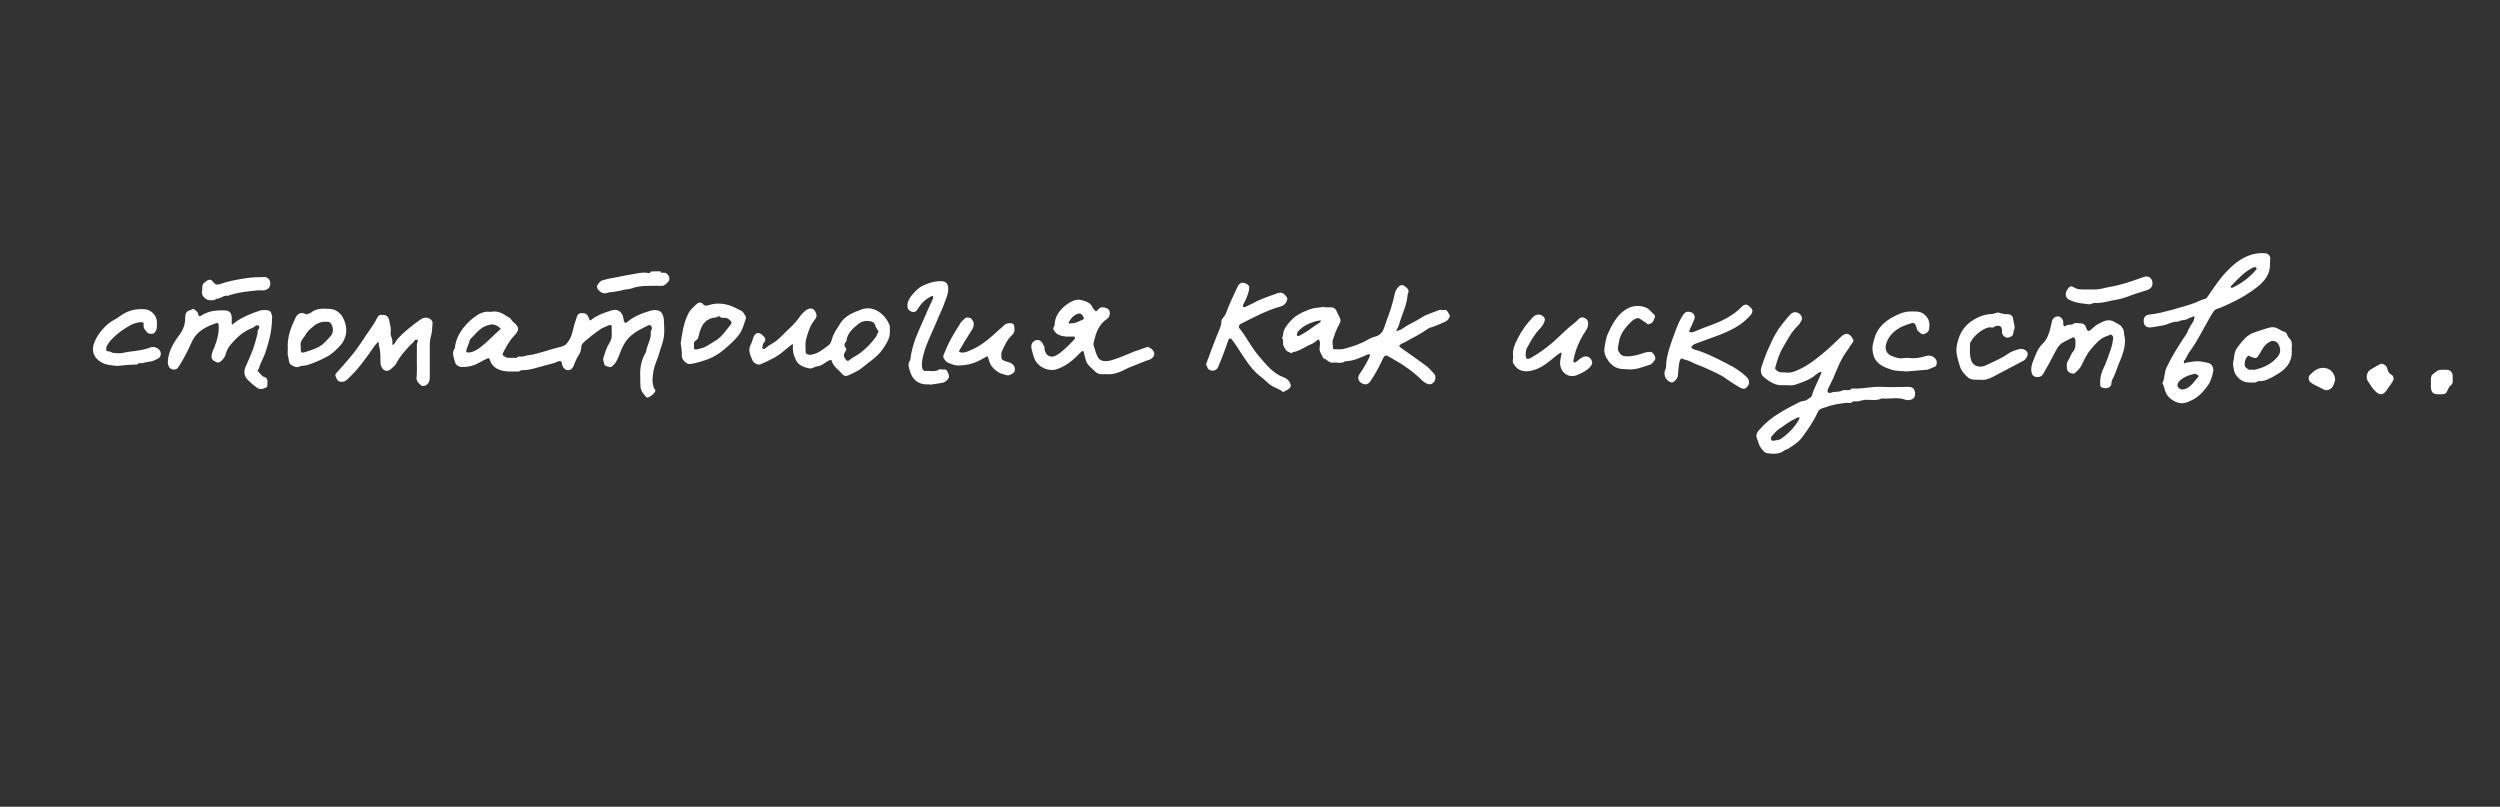 <svg version="1.1" id="Слой_1" xmlns="http://www.w3.org/2000/svg" x="0" y="0" viewBox="0 0 908.6 293.2" xml:space="preserve"><rect x="0" y="0" width="908.6" height="293.2" fill="#333333" stroke="none"/><style>.st0{fill:#fff}</style><path class="st0" d="M240.1 98.6c0 .7.6.6.9.5 1.2-.1 1.8.7 2.2 1.5.3.8 0 1.6-.8 2.3-.8.8-1.5 1.1-2.5 1-1.4-.1-2.8 0-4.2 0-2.2 0-4.3.2-6.4 1-.9.3-1.9.2-2.9.5-.9.3-1.9.4-2.9.6s-2 .1-3 .5c-1.2.5-2.8-.5-3.4-1.7-.1-.3-.2-.8-.1-1 .6-.8 1.1-1.8 2.2-2 .7-.1 1.3-.4 1.9-.5 2.7-.4 5.4-1.1 8-1.5 2.1-.3 4.2-1 6.4-.6.4.1.9.2.9-.5 1.2-.1 2.4-.1 3.7-.1zm-7.4 38.5c-.2-3.1.3-6.3 2.1-9.2.3-2.5 2-4.6 1.7-7.2 0-.4.3-.8.4-1.1.2-.8-.5-1.7-1.2-1.4-1.1.5-2.2 1.1-3.3 1.7-.8.4-1.6.9-2.3 1.5-2 1.4-3.2 3.3-4.2 5.5-.8 1.8-1.2 3.7-2.5 5.3-1.2 1.4-1.4 1.4-2.9.9-.8-.2-.9-.7-1-1.2-.2-.6-.4-1.4-.2-1.9.6-1.8 1.1-3.7 2.1-5.2 1.4-2 .8-4.1.9-6.2 0-.6-.7-.5-1-.4-1.1.5-2.3.9-3.3 1.6-1.9 1.3-3.6 2.7-5.4 4.2-.6.5-1.2 1.2-1.3 1.8-.1 1.3-.3 2.4-1.1 3.5-.7 1-1.1 2.2-1.6 3.3-.1.3-.2.6-.4.9-.5.8-1.2 1.2-2.2 1-.8-.2-1.5-1-1.7-2-.1-.4-.1-1-.3-1.1-.3-.2-.9-.2-1.3 0-1.8.9-3.8 1.1-5.6 1.7l-3.3.9c-.9.2-1.8.4-2.7.5-.8.1-1.7-.2-2.4.5-2.4 0-4.8.3-7.2-.6-1.7-.6-3-1.9-3.5-3.7-.2-.6-.5-.6-.9-.4-1.1.5-2.2 1.1-3.3 1.7-1.8 1-3.7 1.4-5.8 1.4-1.3 0-2.5-.8-2.7-2-.4-1.6-1.2-3.2 0-4.8.5-5.6 4.8-9.9 8.2-12.1 1.1-.7 2.5-1.3 4-1.2.3 0 .7.1 1.1 0 2.7-.5 4.6 1 6.7 2.3.5.3.7 1 1.2 1.4 2.3 1.8 2.4 3 .3 5.1-1.7 1.8-2.8 3.9-3.9 6-.5.9-.2 1.1.7 1.6 1.3.7 2.7.2 4.1.4.6-.8 1.4-.4 2.2-.5.7-.1 1.4-.4 2.2-.5 2.2-.2 4.3-1 6.5-1.6 1.8-.5 3.6-1.1 5.4-1.5 1.7-.4 2.4-1.6 3.1-2.8.9-1.6 1.1-3.4 1.6-5.1.3-.9.6-1.9.9-2.8.3-1.2 1-1.6 2.3-1.5 1.1.1 1.7.6 2.1 1.8.4 1 .4 1.1 1.2.4 2.1-1.6 4.6-2.4 7.1-3.2 2.3-.7 3.9.6 4.3 3 .1.3 0 .7.2 1s.4.9 1.1.3c2.4-2.1 5.3-3.2 8.3-4.1 1.8-.6 3.8-.3 4.4.9.4.8.7 1.7.7 2.6.1 1.9.2 3.9 0 5.8-.3 2.2-1.2 4.2-1.8 6.4-.6 2-1.6 3.9-2 6.1-.4 2.6-.6 4 .2 6.4 1.1.7.1 1.5-.2 1.9-.4.6-1.3 1-2 1.4h-.3c-.8-.3-2.4-2.7-2.4-3.7-.1-1.2-.1-2.4-.1-3.7zm-54.1-19.2c-.9.2-1.8.4-2.6.8-2 1-3.4 2.9-5 4.5-.3.3-.4.9-.5 1.3-.3.9-.7 1.8-1 2.7-.2.7 0 .9.7.9 1.7 0 3.2-1 4.4-1.9 2.5-1.9 4.7-4.3 7.1-6.4.4-.4.2-.6-.1-.7-.9-.8-1.8-1.2-3-1.2zm144.8 2.4c.2 2.4-1.1 4.3-2.3 6.2-2 3.1-5.1 4.9-7.8 7.2-1.3 1.1-3.1 1.8-4.7 2.6-.9.5-1.8.5-2.5-.4-1.3-1.5-3.2-2.6-3.8-4.7-.2-.6-.5-.4-1-.2-1.4.7-2.5 1.9-4.1 2.1-1 .1-2.1 1-3 .8-2-.4-4-1-5-3.2-.8-1.6-1.2-3.3-1-5.1 0-.3 0-.7-.5-.3-.8.6-1.6 1.2-2.4 1.9-2.6 2.4-5.7 3.8-8.9 5.2-.9.4-2.5-.4-2.9-1.4-.8-1.9-1.8-3.8-.6-5.9.5-.8.6-1.9 1-2.7.7-1.6 2-1.8 3.2-.6.9.8 1.6 1.6.5 2.8-.3.3-.4.9-.5 1.4-.1.2-.1.6.1.7.1.1.5.2.7.1.7-.5 1.3-1.1 2-1.5 1.6-.9 3-1.9 4.2-3.2 2.3-2.4 4.9-4.4 6.7-7.2.5-.7 1.2-1.3 1.8-1.9 1.8-1.5 3.5-1.1 4.1 1.2.2.6-.1 1.5-.5 1.9-1.8 2.1-2.5 4.6-3.2 7.1-.4 1.4-.2 3.1-.2 4.7 0 .8 1.1 1.2 2.1 1 2.5-.4 4.3-2 6.2-3.4.7-.5 1-1.2 1.2-2.1.4-1.6 1.3-3.1 2.3-4.6.3-.4.5-.9.8-1.3 1.8-2.7 4.3-3.8 7.9-5.1 4.5-1.5 8.5 2.1 9.9 5.5.3.6.2 1.5.2 2.4zm-4.1.1c-.4-.7-1-1.3-1.2-2.1-.2-.7-.5-1.1-1-1.3-1.9-.7-3.8-.4-5.2.8-2 1.6-4.1 3.4-4.3 6.3-.8.6-.8 1.7-.4 2.1.7.8.3 1.1-.1 1.7-.6 1.2-.5 1.8.3 2.8.3.4.7.7 1.3.2.9-.8 1.9-1.3 2.9-1.9 2.7-1.8 5-4.1 6.9-6.8.2-.4.4-1.1.8-1.8zM402 136c-1.3 0-2.8.2-3.8-.8-1.4-1.5-3.3-2.5-3.7-4.8-.1-.6-.4-1.3-.5-1.9-.2-1.2-.4-1.2-1.4-.3l-1.5 1.5c-2.1 2-4.3 3.6-7.1 4.5-2.6.9-6-.5-7.5-2.8-.9-1.4-1.1-3-1.6-4.6-.1-.5-.1-1.1 0-1.6.4-1.4 2.3-2.2 3.4-1.2.6.5.9 1.4 1.3 2.1.1.2 0 .5 0 .8.5 2.6 2.5 3.5 4.7 2 1-.6 1.9-1.4 2.8-2.2 1.2-1.1 2.3-2.2 3.4-3.4.2-.2.3-.5.2-.7-.1-.2-.4-.3-.6-.3-1 0-1.9.1-2.9 0-.9-.1-1.8-.3-2.6-.7-.7-.3-1.2-1-1.7-1.7-.4-.7.4-1.3.4-1.9 0-1.5.5-2.9 1.2-4 .9-1.4 2.3-2.8 3.7-3.7 1.4-.9 3.2-1.8 5-1.2 1.5.4 3.2.9 3.9 2.7.1.4.6.6.8 1 .3.5.6.4.9 0 .6-.6 1.1-1.3 2.2-1.1 1.1.1 2.2.7 2.3 1.6.2 1-.1 2-1 2.6-2.4 1.7-3.7 4.1-4.4 7-.2.9-.7 1.9-.4 2.7.5 1.5.8 3.2 1.7 4.5.8 1.2 2.5 1.4 4.5.9 2.9-.8 5.6-2.1 8.4-3.2 1.6-.6 3.2-1.1 4.8-1.7.3-.1.7.1 1 .3 2 1.1 2.2 3 .3 4.1-.5.3-1.1.4-1.6.6-2.1.8-4.2 1.7-6.3 2.5-2.4 1.2-5.1 2.7-8.3 2.4zm-12.7-18.5c1.6.1 2.8-.8 4.2-1.3.2-.1.5-.5.5-.5-.3-.6-.6-1.2-1.1-1.6-.3-.2-1-.2-1.4 0-1.4.6-2.3 1.6-3 2.9-.2.5-.2.6.3.6.1-.1.3-.1.5-.1zm-290.5-.1c-.2 3.7-1.2 7.2-2.3 10.6-.7 2.1-1.9 4-2.5 6.1-.1.3-.7.5-.1 1 .7.6 1.2 1.6 1.9 1.8 2.1.6 1.2 2.2 1.4 3.4 0 .1-.3.4-.4.5-1.3.6-2.4 1-3.7-.1-1.1-.8-2.1-1.7-3.1-2.7-1.3-1.4-1.5-3-.7-4.8 1.2-2.8 2.6-5.6 3.4-8.6l.9-3.3c.1-.2 0-.5 0-.8.1-.7 1.1-1.5.4-2.1-.9-.6-1.5.5-2.3.8-3 1.1-5.4 3.2-7.4 5.5-1 1.1-1.8 2.3-2.2 3.8-.2 1-.8 1.8-1.5 2.5-.7.6-1.2 1.1-2.2.5-1-.5-1.7-1-1.5-2.3.1-1.1.6-2 1-3 1-2.5 1.7-5 1.6-7.8 0-.8-.4-1.2-1.1-.9-3.6 1.3-7 2.9-8.7 6.8-1.3 2.9-2.7 5.7-4.4 8.4-.5.7-.8 1.5-1.8 1.6-1.6.2-2.6-1.1-2.5-2.9.2-4.1 2.4-7.3 4.7-10.4.8-1.1 1.7-3.4 1.6-5.4 0-1.5.3-2.5 1.9-2.9.4-.1.8-.5 1.1-.4.5.2.9.6 1.3 1 .3.3.4.7.5 1.1.1.6.5.6.9.4 2.6-1.8 5.6-2.1 8.7-2 1.6.1 2.4.8 2.5 2.4.1.7 0 1.4 0 2.1 0 .2.1.5.2.7.2-.2.4-.3.6-.5 2.8-2.2 6.1-3.5 9.4-4.6.9-.3 2.1-.3 3.1-.1 1 .2 1.2 1.3 1.4 2.2 0 .8-.1 1.6-.1 2.4zm52.7 14v-6.3c.1-.5.5-1.4.3-1.5-.9-.6-1.2.4-1.6.8-2.4 2.3-4.6 4.7-6.2 7.7-.4.8-1.3 1.4-2 2.1-1 .9-2.4.7-3.1-.4-.3-.5-.6-1.2-.6-1.8-.1-2 .1-4.1-.5-6.1-.2-.5-.1-1.2-.2-1.8-.5.5-1 1-1.4 1.5-3 4.4-6.1 8.8-10.1 12.4-1 .9-2 .9-2.9.6-.6-.2-1-1.3-1.3-2-.1-.3.1-.9.4-1.1 1.3-1.4 2.6-2.9 3.9-4.4 2.5-2.8 4.6-5.8 6.6-8.9 1.5-2.3 3.2-4.4 4.4-6.9.5-1.1 1.6-.9 2.5-.8s1.5.8 1.7 1.7c.2 1.4.8 2.8.6 4.3-.1.8 0 1.6.4 2.4.3.7.2 1.7.2 2.5 1.1-.4 1.2-1.5 1.9-2.2 2.4-2.7 5.3-4.9 8.2-7 .7-.5 1.6-.9 2.6-.7 1 .2 2 1 1.9 2-.1 1.8-.2 3.6-.7 5.2-.2.8-.3 1.5-.3 2.2v12.4c0 1.4-.7 2.6-1.8 2.9-.4.1-1 .2-1.2 0-.9-.8-2-1.6-1.8-3.2.2-1.9.1-3.8.1-5.6zm95.9-6.7c.5-3.5 1-7.2 2.7-10.6.7-1.5 2-2.6 3.2-3.7.7-.6 1.6-.6 2.3.2.6.7 1.2.5 2 .3 3-1 6-.6 8.9.6.9.4 1.7.9 2.6 1.3 1.1.4 1.4 1.4 1.9 2.2.1.2.2.5.1.7-.5 1.5-.9 3-1.6 4.4-.7 1.5-1.8 2.7-2.9 3.8-2.3 2.3-4.7 4.4-7.6 5.9-2.1 1.1-6.7 2.4-8.2 2.5-.9.1-1.4-.4-2-.9-.5-.6-1-1.1-1-2 .1-1.5-.2-3-.4-4.7zm4.8.6v.7c-.1.8.2 1.1 1 1l1.2-.3c2-.4 3.5-1.6 5.2-2.6 2.5-1.4 4-3.7 5.7-5.8 1-1.2.6-1.4-.6-2.4-1.1-.9-2.5.2-3.3-1-.1-.1-.8.4-1.3.5-3.3.2-4.9 2.3-5.8 5.2-.3 1-.4 2.4-1.1 2.9-1 .6-1.1 1.1-1 1.8zm85.8 14.4h-1.3c-2.9 0-5-1.7-5.9-4.5-.4-1.4-1.1-2.9 0-4.3.8-6.2 2.8-9.9 4.4-13.7 1.2-2.9 2.6-5.8 3.9-8.7.1-.2 0-.6 0-.9-.2 0-.5 0-.7.1-1.8.9-3.3 2.2-4.4 3.9-.3.4-.5.8-.8 1.2-.6.8-1.5.7-2.1.4-.6-.3-1.3-.8-1.3-1.8-.1-1.7.7-3 1.6-4.1 1.3-1.6 2.7-3 4.7-3.8 2-.9 4.1-1.4 6.3-1.3 1.3.1 2.1.9 2.2 2.3.2 2-.7 3.8-1.3 5.5-.8 2.4-2 4.6-2.9 6.9-1.5 3.7-3.4 7.2-4.5 11-.5 1.8-1 3.6-.8 5.5.1.9.5 1.5 1.4 1.4 1.6-.1 3.3.5 4.8-.5.2-.2.7-.1 1 0 .7.1 1.5-.3 1.9.5.3.6.6 1.2.7 1.8.2.9-1.2 2.3-2.3 2.5-1.5.3-3 .5-4.5.7-.1 0-.1-.1-.1-.1zm-233.4-13c-.3-4 1.1-7.7 2.8-11.2.7-1.5 1.9-2.1 3.4-1.5.6.2.8.5 1.3 0 .1-.2.5-.1.7-.2 2.1-1.9 4.8-1.7 7.3-1.5 1.6.1 3 1 4 2.3 1.3 1.8 2.1 4.7 1.6 7-.3 1.3-.9 2.7-1.8 3.7-1.5 1.7-3.1 3.3-5.2 4.4-2.2 1.2-4.4 2.1-6.7 2.9-1.1.4-2.3.2-3.4.7-1 .4-2-.2-2.8-.7-.9-.6-.8-1.8-1-2.7-.4-1-.2-2.1-.2-3.2zm4.7-.8v.9c0 1.3.3 1.6 1.5 1.2 1.6-.5 3.2-1 4.8-1.8 1.9-.9 3.2-2.6 4.6-4.1 1.1-1.2 1-3.3 0-4.6-.2-.2-.5-.5-.8-.5-2-.3-3.8.2-5.4 1.5-.9.8-2 1.6-2.6 2.6-.8 1.6-2.6 2.8-2.1 4.8zM42.6 133c-1.2-.2-2.9-.2-4.4-.7-3.4-1.2-5.2-4-4.1-7.3 1-2.9 2.9-5.3 5.2-7.3 1.3-1.1 3-1.8 4.3-2.8 2.8-2.1 5.9-2.8 9.2-2.5 2.1.2 3.9 2.1 4.2 4.1.1.9 0 1.8 0 2.6s-.8 2.1-1.5 2.2-1.5.1-2.1-.6c-.7-.8-1.4-1.5-1.2-2.7.1-.7-.1-.9-.8-.9-1.7 0-3.2.6-4.7 1.5-2.2 1.3-4.2 2.7-6 4.6-.7.7-1.3 1.5-1.8 2.4-.3.5-.3 1.1-.3 1.7 0 .1.4.4.5.4.9-.2 1.6.6 2.4.6 1 0 2 .2 2.9 0 3.4-.8 6.9-.7 10.2-2 1.5-.6 3.2.3 3.7 1.5.4 1 0 2.1-1 2.6-.9.4-1.8.9-2.7 1-.8.1-1.6.2-2.4.5-.7.3-1.7-.3-2.4.6h-.3c-2 0-4.2.2-6.9.5z"/><path class="st0" d="M348.9 132.8c-1.4.2-2.9-.3-4.4-1-.6-.3-.8-.7-1.2-1.1-1-1.1-.1-2.2.2-3 1.4-3.7 3.6-7.1 5.7-10.5.3-.5.9-.8 1.3-1.3.5-.7 1.3-.5 1.9-.4.6 0 1.4 1.3 1.5 1.9.1 1.1-.3 2.1-1 3-1.4 2.2-2.8 4.5-4.1 6.7-.4.7-.3.9.5 1 1.3.2 2.5-.4 3.6-.9 2.9-1.2 5.5-3.1 7.8-5.2 1.5-1.4 3.1-2.7 4.6-4.1.5-.4 2.1-.6 2.7-.3.7.4.6 1.1.7 1.8.1.9-.1 1.6-.8 2.3-1.8 1.6-2.7 3.7-3.7 5.8-.4.8-.3 1.9-.2 2.8 0 .3.6.6.9.8.6.3 1.3.4 1.9.6 1.6.5 2.4 1.9 1.9 3.4-.2.5-1.9 1.5-2.6 1.3-1.1-.3-2.3-.5-3.2-1.1-.9-.5-1.8-1.3-2.5-2.2-.6-.8-.9-1.9-1.2-2.9-.2-.8-.5-.8-1-.4-.8.5-1.7.9-2.6 1.4-2 1-4.5 1.6-6.7 1.6zM73.5 105.1c0-.8-.1-1.7.9-2.5 1.2-1 2.2-1.4 3-.2.9 1.3 1.8 1.1 2.7.8 3.1-1.1 6.2-1.6 9.4-2.1 2.2-.4 4.3-.3 6.4-.4 1.2-.1 2.2.8 2.3 1.9.2 1.6-.6 2.6-2.1 2.9-.6.1-1.2 0-1.8 0-3.9.3-7.8.7-11.5 2-1.6-.3-2.7 1.2-4.3 1.1-.5.7-1.2.5-1.9.5-1 .1-1.6-.3-2.3-.9-.7-.7-1-1.3-.9-2.3.1-.2.1-.3.1-.8zm576.1 30.3c1.3.2 2.6-.4 4-1 4-1.8 7-4.4 9.3-6.3 2.2-1.8 4.2-3.8 6.3-5.8 1.7-1.6 3.1-1.2 4.2.9.3.6.3.8-.1 1.3-.8 1-1.3 2.1-2.1 3.1-2.2 3-3.5 6.4-4.9 9.8-.6 1.3-1.3 2.6-1.9 3.9-.5 1.1 0 1.8 1.1 1.4 1.3-.5 2.8-.1 3.9-.7 1.2-.7 2.7.4 3.6-.8.1-.1.3 0 .5 0 3.5.2 6.8-.8 10.3-.6 3.2.2 6.5 0 9.7 0 1 0 1.9.2 2.3 1.3.6 1.5.1 3.1-1.4 3.4-.6.1-1.3.2-1.8 0-2.9-1.1-5.8-.2-8.7-.5-1.8.9-3.7.5-5.6.5-1 0-1.8.3-2.7.5-.9.3-1.9-.3-2.7.5-.3.3-1 .1-1.5.1-1.1 0-2.2.3-3.2.4-1.1.1-2.1.5-3.2.7-1 .3-2 .7-3 1-.8.2-1.2 1-1.6 1.8-1.4 3.1-3.4 5.8-5.4 8.6-1.4 1.9-3.4 3.1-5.3 4.3-.4.2-1 .3-1.3.6-1.9 1.4-4.1 1.2-6.2.9-.8-.1-1.6-1.1-2.2-1.9-.8-1-1-2.4-1.5-3.6-.5-1.1.2-2.3 1.1-3.2 2.1-2.4 4.6-4.4 7.3-6 1.4-.8 2.8-1.7 4.3-2.4s2.8-1.8 4.5-1.9c.7-.1 1.3-.6 1.9-1 .3-.2.8-.5.9-.9.8-2.8 2.3-5.4 3.4-8.1.1-.2 0-.4 0-.5-.2 0-.4-.1-.5 0-.6.3-1.1.7-1.6 1.1-2.1 1.8-4.7 2.6-7.3 3.5-1.3.5-2.9.1-4.4.2-2.8.2-4.9-1.2-7-2.9-1.3-1.1-1.3-2.5-.9-3.8.8-2.2 1.5-4.5 2.5-6.6.9-1.8 1.6-3.7 2.7-5.5.6-1.1 1.3-2.1 2.1-3.1 1-1.3 2.1-2.7 3.3-3.9 1-1.1 2.6-.9 3.6.2.6.7.7 1.6.2 2.3-.3.6-.7 1.2-1.1 1.6-2.4 2.2-3.8 5.1-5.4 7.8-1.4 2.3-2.2 4.9-2.9 7.5-.1.2 0 .6.2.7 1 1.3 2.5 1 4.2 1.1zm-5.2 24.8c.9-.2 2-.2 2.7-.6 2.8-1.9 5.2-4.3 6.8-7.3.1-.2.1-.4.1-.6-.2 0-.4-.1-.5 0-.4.1-.7.3-1.1.5-2.1 1-3.9 2.4-5.8 3.7-1.1.7-1.9 1.8-2.8 2.8-.2.2-.1.8-.1 1.2.1.2.5.2.7.3zm-163-48.5h1.8c1.4-.1 2.3.4 2.7 1.7.4 1 1.2 2 1.3 3 0 1-.8 1.9-1.2 2.9-.7 1.4-1.1 2.9-1.6 4.3-.3 1 .1 2.2.1 3.3 1.3 0 2.6.2 3.9-.1 3-.8 5.9-1.7 8.6-3.3.9-.5 1.9-1 2.9-1.2 2-.5 2.8-2.1 3.3-3.6.9-2.8 2.1-5.5 2.8-8.3.3-1.2.7-2.4.9-3.6.2-1.1.7-1.8 1.4-2.6.7-.7 1.6-.7 2.1-.3.9.7 2.1 1.4 1.2 3-.2 3.5-1.7 6.7-2.8 9.9-.2.5-.2 1-.4 1.4-.3.7-.7 1.5-1 2.2.8-.3 1.8-.5 2.5-1.1 2.1-1.5 4.5-2.4 6.6-3.8 1.9-1.3 4.3-1.9 6.5-2.8.4-.2.9-.1 1.3 0 .6 0 1.3-.3 1.7.4.3.5.7 1 .9 1.5.2.6-.7 1.9-1.6 2.3-1.3.6-2.5 1.1-3.8 1.6-.9.4-1.9.5-2.7 1.1-2.8 2-5.8 3.4-8.7 5-.4.2-.7.3-1.1.6-.6.4-.6.7.3 1.3 3.1 2.2 6.1 4.3 9.1 6.5 1 .8 1.9 1.8 2.8 2.8.7.7.6 2.3 0 3-.8.9-1.5 1.1-2.7.6-.6-.3-1.2-.7-1.6-1.1-3.3-3.3-7.1-5.9-11.1-8.1-.1 0-.2-.1-.2-.1-2.1-1.3-2.3-1.3-3.3.9-1.2 2.6-2.6 5.1-4.2 7.5-.5.8-1.2 1.2-1.9 1.2-.8-.1-1.7-.5-2.1-1.1-.6-.7-.6-1.8 0-2.6 1.4-2 2.6-4.2 3.7-6.4.1-.2 0-.6 0-.9-.2 0-.5 0-.7.1-2.6 1.2-5.2 2.4-8.2 2.5-1.4 1-3 .3-4.5.5s-2.2-1.4-3.5-1.6c-.3-1.1-1.2-1.9-1.3-3.2-.1-1.2.6-2.6-.4-3.7-1 .7-1.8 1.5-2.9 1.9-2.2.9-4.1 2.5-6.5 2.8-.4.8-.8.1-1.2 0-1.3-.3-1.6-1.4-2.1-2.3s.2-2.1-.6-2.9c.6-.8.4-1.8.7-2.6.5-1.5 2.2-3.4 3.5-4.6 1.8-1.6 3.9-2.4 6-3.2 1.6-.6 3.5-.6 5.2-.9.1 0 .1.1.1.2zm-9.7 10.5c.3-.1.4-.2.6-.2 2.1-1.1 4.1-2.5 6-3.9.7-.5 1.6-.7 1.8-1.7-.8.2-1.6.2-2.4.5-2.2.7-4.3 1.7-5.9 3.5-.3.3-.4.9-.5 1.4 0 .1.3.3.4.4zM825 95.8c.2 3.7-1.9 6.3-4.5 8.4-3.1 2.5-6.6 4.5-10.3 6.2-1.4.6-2.8 1.4-4.3 1.8-.8.2-1.1.6-1.6 1.3-3 4.8-5.3 10-8.7 14.6-.7.9-.9 2.1-1.8 3-.2.2 0 .7 0 1 .3-.1.5-.3.8-.3 1.3-.2 2.7-.5 4-.5s2.7.3 4 .6c1.1.2 2 1.7 1.8 2.9-.4 2-1 4.1-2.2 5.6-1.4 1.9-3.1 3.8-5.3 4.9-1 .5-2.1 1-3.2 1.2-2.1.4-5-1.2-6.2-3.1-.8-1.3-.8-2.8-1.6-4.1.9-1.8.6-3.8 1.5-5.7 1.8-3.9 4.1-7.5 6.4-11 .4-.6.8-1.1 1.1-1.7.5-1.4 1.3-2.7 2.1-3.9.3-.4.4-.9.5-1.4 0-.2.3-1-.5-.5-.5.3-1.2.3-1.6.6-1.1.9-2.6.4-3.7 1.2-2.1-.2-3.8 1.1-5.8 1.4-1.5.2-2.9.6-4.4.7s-2.4-.8-2.4-2.3.7-2.3 2.3-2.4c2.7-.3 5.4-1 8-1.7 2.7-.8 5.5-1.5 8.2-2.5 1.3-.5 2.5-1.2 3.8-1.5.5-.1.7-.4 1-.9 2.4-3.4 4.6-6.9 7.6-9.8 2.6-2.6 5.6-4.8 9.3-5.6 1.4-.3 2.9-.4 4.4-.2.6.1 1.5.9 1.4 2-.1.6-.1 1.2-.1 1.7zm-27.2 40c-.8.2-1.5.4-2.2.6-1.5.6-2.9 1.2-3.9 2.6-.2.3-.4.8-.3 1.2.3 1.2 1.6 1.6 2.7 1.2 2.3-.8 3.4-2.9 4.9-4.5.1-.1 0-.4-.1-.5-.4-.3-.8-.4-1.1-.6zm22.4-38.3c-.4 0-.3-.7-1-.4-3.5 1.5-5.8 4.3-8.4 6.9-.1.1-.1.4 0 .5s.4.1.5.1c3.4-1.6 6.3-3.8 8.7-6.6.1-.2.1-.3.2-.5z"/><path class="st0" d="M438.3 132.5c.3-.8.5-1.5.8-2.2 1-2.8 2.1-5.6 3.2-8.4.6-1.7 1.6-3.2 1.6-5.1 0-1 1.2-1.7 1.6-2.8 1.2-3.3 2.7-6.4 4.2-9.6.8-1.7 1.7-2 3.2-1.3 1.1.5 1.3 1.2 1 2.5-.4 1.8-1.2 3.5-2.1 5.2-.1.2-.1.5 0 .7.1.1.5.2.7.1 1-.5 2.1-1 3.1-1.5 2.6-1.5 5.5-2.3 8.3-3.4.9-.4 2-.6 2.9.3.6.6 1.3 1.3 1 2-.3.9-.8 1.9-2.1 2.3-5.1 1.4-9.8 3.9-14.5 6.3-.3.1-.6.3-.8.6-.1.2-.2.7-.1.9 2.7 3.3 4.5 7.2 7.3 10.4 2.6 3 5.1 6.3 9.1 7.7.3.1.6.3.9.5.9.5 1.7 2 1.5 2.7-.4 1.1-1.6 1.4-2.5 2-.1.1-.4 0-.5-.1-1.5-1.2-3.5-1.5-4.9-2.8-1.3-1.2-2.7-2.4-4.1-3.5-2.7-2.4-4.5-5.4-6.5-8.4-.9-1.4-1.8-2.8-2.8-4.1-.6-.8-1.1-.6-1.4.2-.8 2.3-1.6 4.6-2.5 6.8-.4.9-.8 2-1.2 2.9-.6 1.4-2.3 1.7-3.5.8-.4-.4-.5-1.1-.9-1.7zm334-9.2c.1 3.1-.9 5.8-2.1 8.6-.9 2.1-1.5 4.3-2.6 6.3-.4.8.1 1.9-1 2.5-.9.6-2.7.5-3.2-.3-.1-.1-.1-.3-.1-.5-.1-1.9.1-3.6.9-5.4 1.2-2.5 2.1-5.1 3-7.7.4-1.2.6-2.4.8-3.6.1-.5 0-1-.5-1.4-.6-.5-.9.1-1.3.2-2.8.7-4.4 2.8-6.1 4.7-1.6 1.8-2.6 4-3.6 6.1-.6 1.2-1.5 1.9-2.3 2.7s-2.9-.2-3-1.4c0-1-.3-2 .4-3s1-2.4 1.9-3.4c.8-.9.8-2 .8-3.1 0-1.2 0-1.3-.4-1.8-.3-.3-.5-.3-.8 0-.1.1-.3.1-.5.2-4.3 2.1-4.2 2.1-6.3 6.1-1.2 2.3-2.4 4.6-3.8 6.9-.8 1.3-2.8 1.4-3.8.3-.2-.3-.3-.8-.4-1.2-.3-2.1.6-3.9 1.4-5.8.6-1.6 1.4-3.2 2.7-4.4 1.4-1.3 2.4-3.7 2.8-5.7.1-.7.4-1.4.5-2.2.3-1.3 1.1-2 2.2-2s1.9 1 2 2.2c0 .3-.1.7 0 1 .1.2.7.5.7.4.8-1 2.1-.2 3.1-1 .5-.4 1.5-.1 2.3-.1 1.3 0 1.9.5 2.3 1.9.3.9.8 1.1 1.4.6.9-.7 1.8-1.7 2.8-2.2 1.8-.9 3.6-2.1 5.8-.9.5.3 2.4 1.3 2.6 1.6 1 1.4 1 1.4 1.1 3.2.3.9.3 1.3.3 1.6zm-135.4-10.5c0 .9-.4 1.5-1 2.1-3 3.3-6.8 5.2-10.9 6.8-2.9 1.1-5.8 2.1-8.7 3.2-.4.1-.8.3-1.1.6-.2.2-.6.5-.5.7.1.3.4.6.7.7 4.4 1.2 8.5 3.3 12.5 5.4 2.5 1.2 4.9 2.8 7 4.8.9.9 1 2.4.3 3.2-.9 1.2-1.5 1.3-3.1.4-1.5-.9-3-1.8-4.4-2.8-2.2-1.8-4.9-2.7-7.3-3.9-2-1-4.3-1.6-6.2-2.7-.6-.3-1.2-.4-1.9-.6-.4-.1-1.1-.5-1.3-.4-.4.4-.6 1-.7 1.5-.2 1.6-.4 3.2-.5 4.8-.1.9-1.4 2.5-2.3 2.4-.7-.1-1.5-.7-1.9-1.3-.7-.9-.8-2-.5-3.1.1-.4.4-.8.4-1.1 0-3.5 1.1-6.7 2.2-9.9 1.1-2.9 2-5.9 3.6-8.5 1-1.6 1.4-2 3-1.7 1.2.2 1.9 1.4 1.5 2.6-.5 1.3-1.1 2.5-1.7 3.8-.1.2-.2.7-.2.7.3.2.6.3.9.3 1-.2 2-.7 3-1.1 3.1-1.3 6.3-2.2 9.2-3.8 2.2-1.2 4.2-2.5 5.9-4.3 1.1-1.2 2.2-1.2 3.2.1.5.2.6.7.8 1.1zm-87 16.6c-.2-2.4.6-4.2 1.5-6 1.5-3.1 3.5-5.9 5.9-8.3.9-.9 2.4-1 3.2-.4 1.2.9 1.2 1.5.4 3.1-.3.5-.6 1-1 1.4-2.1 2.1-3.5 4.6-4.9 7.2-.5.9-.5 1.8-.5 2.7 0 1.3.6 1.7 1.8 1 2.7-1.5 5.2-3.3 7.6-5.3 2.4-2 4.5-4.3 6.9-6.3 1-.8 2-1.5 2.9-2.5.6-.7 1.5-.8 2.1-.5.7.3 1.4.9 1.4 2 0 1-.3 1.9-.8 2.6-1.6 2.3-2.8 4.8-3.7 7.4-.4 1.2-.6 2.4-.9 3.6 0 .2.1.6.3.6.2.1.5 0 .7-.2.8-.5 1.4-1.2 2.2-1.6 1.3-.7 2.4-.4 3.2.6.6.8.6 1.7 0 2.5-1.3 1.7-3.2 2.5-5 3.3-3.1 1.3-6.1-.9-6.2-4.2 0-1.2.3-2.3.5-3.5.1-.3 0-.7-.5-.3-.6.4-1.2.8-1.8 1.3-2.3 1.9-4.6 3.9-7.5 4.8-3.6 1.2-6.2.5-7.8-2.5-.3-1.1.2-1.9 0-2.5zm169.7 8.6c-1.6 0-3 .2-4.2-.7-1.5-1.2-2.7-2.7-3.2-4.5-.6-2.2-1.4-4.3-1.1-6.7.6-3.7 2-7 5.3-9.3 2.3-1.6 4.8-2.6 7.6-2.7.9 0 1.8-.8 2.7-.4 1.1.4 2.1.5 3.2.5.9 0 1.6.8 1.7 1.4.2 1.1.4 2.1.6 3.2.1.7-.5 1.5-.5 2.4s-1.4 1.6-2.4 1.5c-.8-.1-1.7-1.1-1.7-1.9 0-.9.1-1.9-.8-2.3-.6-.2-1.5-.2-2.2.4-.3.3-1.2 0-1.8.1-2.2.4-5.5 3-6.5 5.2-.1.1-.3.3-.3.4 0 2.2-.3 4.5.5 6.6.8 2 3.2 2.6 5.4 1.5 2.7-1.3 5.5-2.4 8-4.2 1.1-.8 2.5-1.2 3.8-1.6 1.2-.4 2.7.2 3.2 1.3.3.7-.5 2.4-1.5 2.9-3.7 1.9-7.3 3.9-11 5.8-1.5.8-3.2 1.4-4.8 1.1zm113.3-11c.4 4.6-2.2 7.4-5.9 9.4-1.9 1.1-3.9 2.3-6.2 2.1-1.2.8-2.5.5-3.7.5-2.6-.1-5.1-2.5-5.3-5.1-.1-.9-.4-1.7-.1-2.7.3-.9.2-1.9.5-2.9.3-1.2 1-2.1 1.7-3 1.4-1.8 2.9-3.6 5.2-4.4 2-.7 4-1.4 6-1.9 1.3-.3 2.6.2 3.8 1 .8.6 2.1.4 2.4 1.8.2.8 1.2 1.4 1.5 2.3.3.9.1 1.9.1 2.9zm-14 7.3v.2c.9-.2 1.8-.4 2.6-.7 2.5-.8 4.7-2.2 6.4-4.3.8-1 1-2.2.6-3.4-.3-1-.9-2-2.2-2.2-.9-.1-1.6.4-2.4 1-1.3 1-1.9 2.5-2.8 3.9-.9 1.5-1.2 1.6-2.7 1-.3-.1-.6-.3-.9-.4-.2-.1-.5-.2-.5-.1-.9.9-1.2 1.9-1.2 3.2 0 1 .8 1.3 1.4 1.8.5.2 1.2 0 1.7 0zm-126.1.7c-1.8-.2-3.6-.1-5.3-.6-2.9-1-5.7-2.1-6.6-5.3-.4-1.3-.5-2.8-.2-4.1.4-1.3.6-2.7 1.3-4 1.3-2.6 3.3-4.3 5.8-5.7 2.1-1.1 4.1-2.1 6.5-2.1 2.8 0 4.1-.1 5.7 1.7 1.3 1.4 1.4 3.1 1.1 4.8-.2 1-1.3 1.7-2.2 1.8-.5.1-1.3-.7-1.9-1.3-.3-.3-.4-.9-.5-1.3-.5-1.4-.7-1.7-1.9-1.4-3.8 1.1-7.3 2.8-8.9 6.9-1 2.4-.1 4.5 2.4 5.2 1 .3 2 .8 3.2.6 1.4-.2 2.8-.1 4.2 0 1.7 0 3.3-.5 4.9-.9 1.5-.4 3.5.8 3.5 2.4 0 .6-.1 1.5-1 1.7-.9.3-1.8.9-2.7 1-2.6.2-5 .4-7.4.6zm-101.7-.8c-.4-.1-1.4 0-2.4-.2-2.4-.5-3.8-2.1-4.9-4-.5-1-.9-2.3-.7-3.3.3-1.9.5-3.9 1.4-5.7 1-2.2 2.1-4.3 3.6-6.1 1.9-2.1 4.2-3.8 7.4-3.7 2 .1 3.6.7 4.8 2.3.5.6 1.5.9 1.1 1.9s-.6 2.1-1.9 2.3c-.3.1-.4.4-.8 0-.5-.4-1.1-.8-1.6-1.1-.6-.4-1.3-1-1.8-1-.8.1-1.7.6-2.3 1.2-2.3 2.2-4.3 4.6-4.7 8-.1 1.1-.6 1.9 0 3 .7 1.2 1.4 1.7 2.8 1.7 2.3.1 4.5-.6 6.6-1.3.8-.3 1.5-.3 2.2-.3.9 0 2.1 2.1 1.6 2.8-.5.8-1.2 1.7-2 1.9-2.6.8-5.1 2-8.4 1.6zM782.3 103c0 1.1-.6 1.9-1.6 2.3-1.9.7-3.9 1.2-5.8 1.9-1.8.7-3.7 1.4-5.6 1.7-2.7.4-5.2 1.4-8 1.2-.6 0-1.3.5-1.9.5-2.5-.3-5-.4-7.2-1.6-1.5-.7-1.8-2-1-3.5.7-1.3 1.4-1.8 2.5-1.1 1.3.9 2.7.8 4.1.8h3.7c1.8 0 3.4-.6 5.1-.9 4.4-.7 8.5-2.2 12.7-3.7 1.7-.5 3 .6 3 2.4zm87.7 34.7c-.3.6-.5 1.2-.9 1.7-.4.7-1 1.3-1.4 2-1.2 2-2.6 2.5-4.2 1-1.2-1.1-2.1-2.6-3-4-.7-1.2-.3-3.1.8-3.9 1.2-.8 2.5-1.5 3.8-2.2.7-.4 2.3.5 2.5 1.5.2 1.1.6 1.9 1.7 2.5.4.2.5.8.7 1.4zm13.5 1.4v-.8c0-.8-.1-1.7.7-2.3.9-.7 1.7-1.6 3-1.6h2.1c1.2 0 2 .9 2.1 2.1v1.8c.1.7-.1 1.3-.7 1.8-.4.3-.7.8-.9 1.2-.8 1.8-.9 2-2.7 2h-.8c-2.1 0-2.8-.7-2.8-2.9v-1.3zm-34.8-.9c-.3.6-.5 2-1.3 2.8-.6.6-1.8 1.2-3 .5s-2.5-1.2-3.7-1.9c-.9-.5-1.8-1.1-1.6-2.4 0-.2 0-.5.2-.7 1.6-1.7 3.3-3.2 6-2.7 1.8.3 3.4 2.1 3.4 4.4z"/></svg>